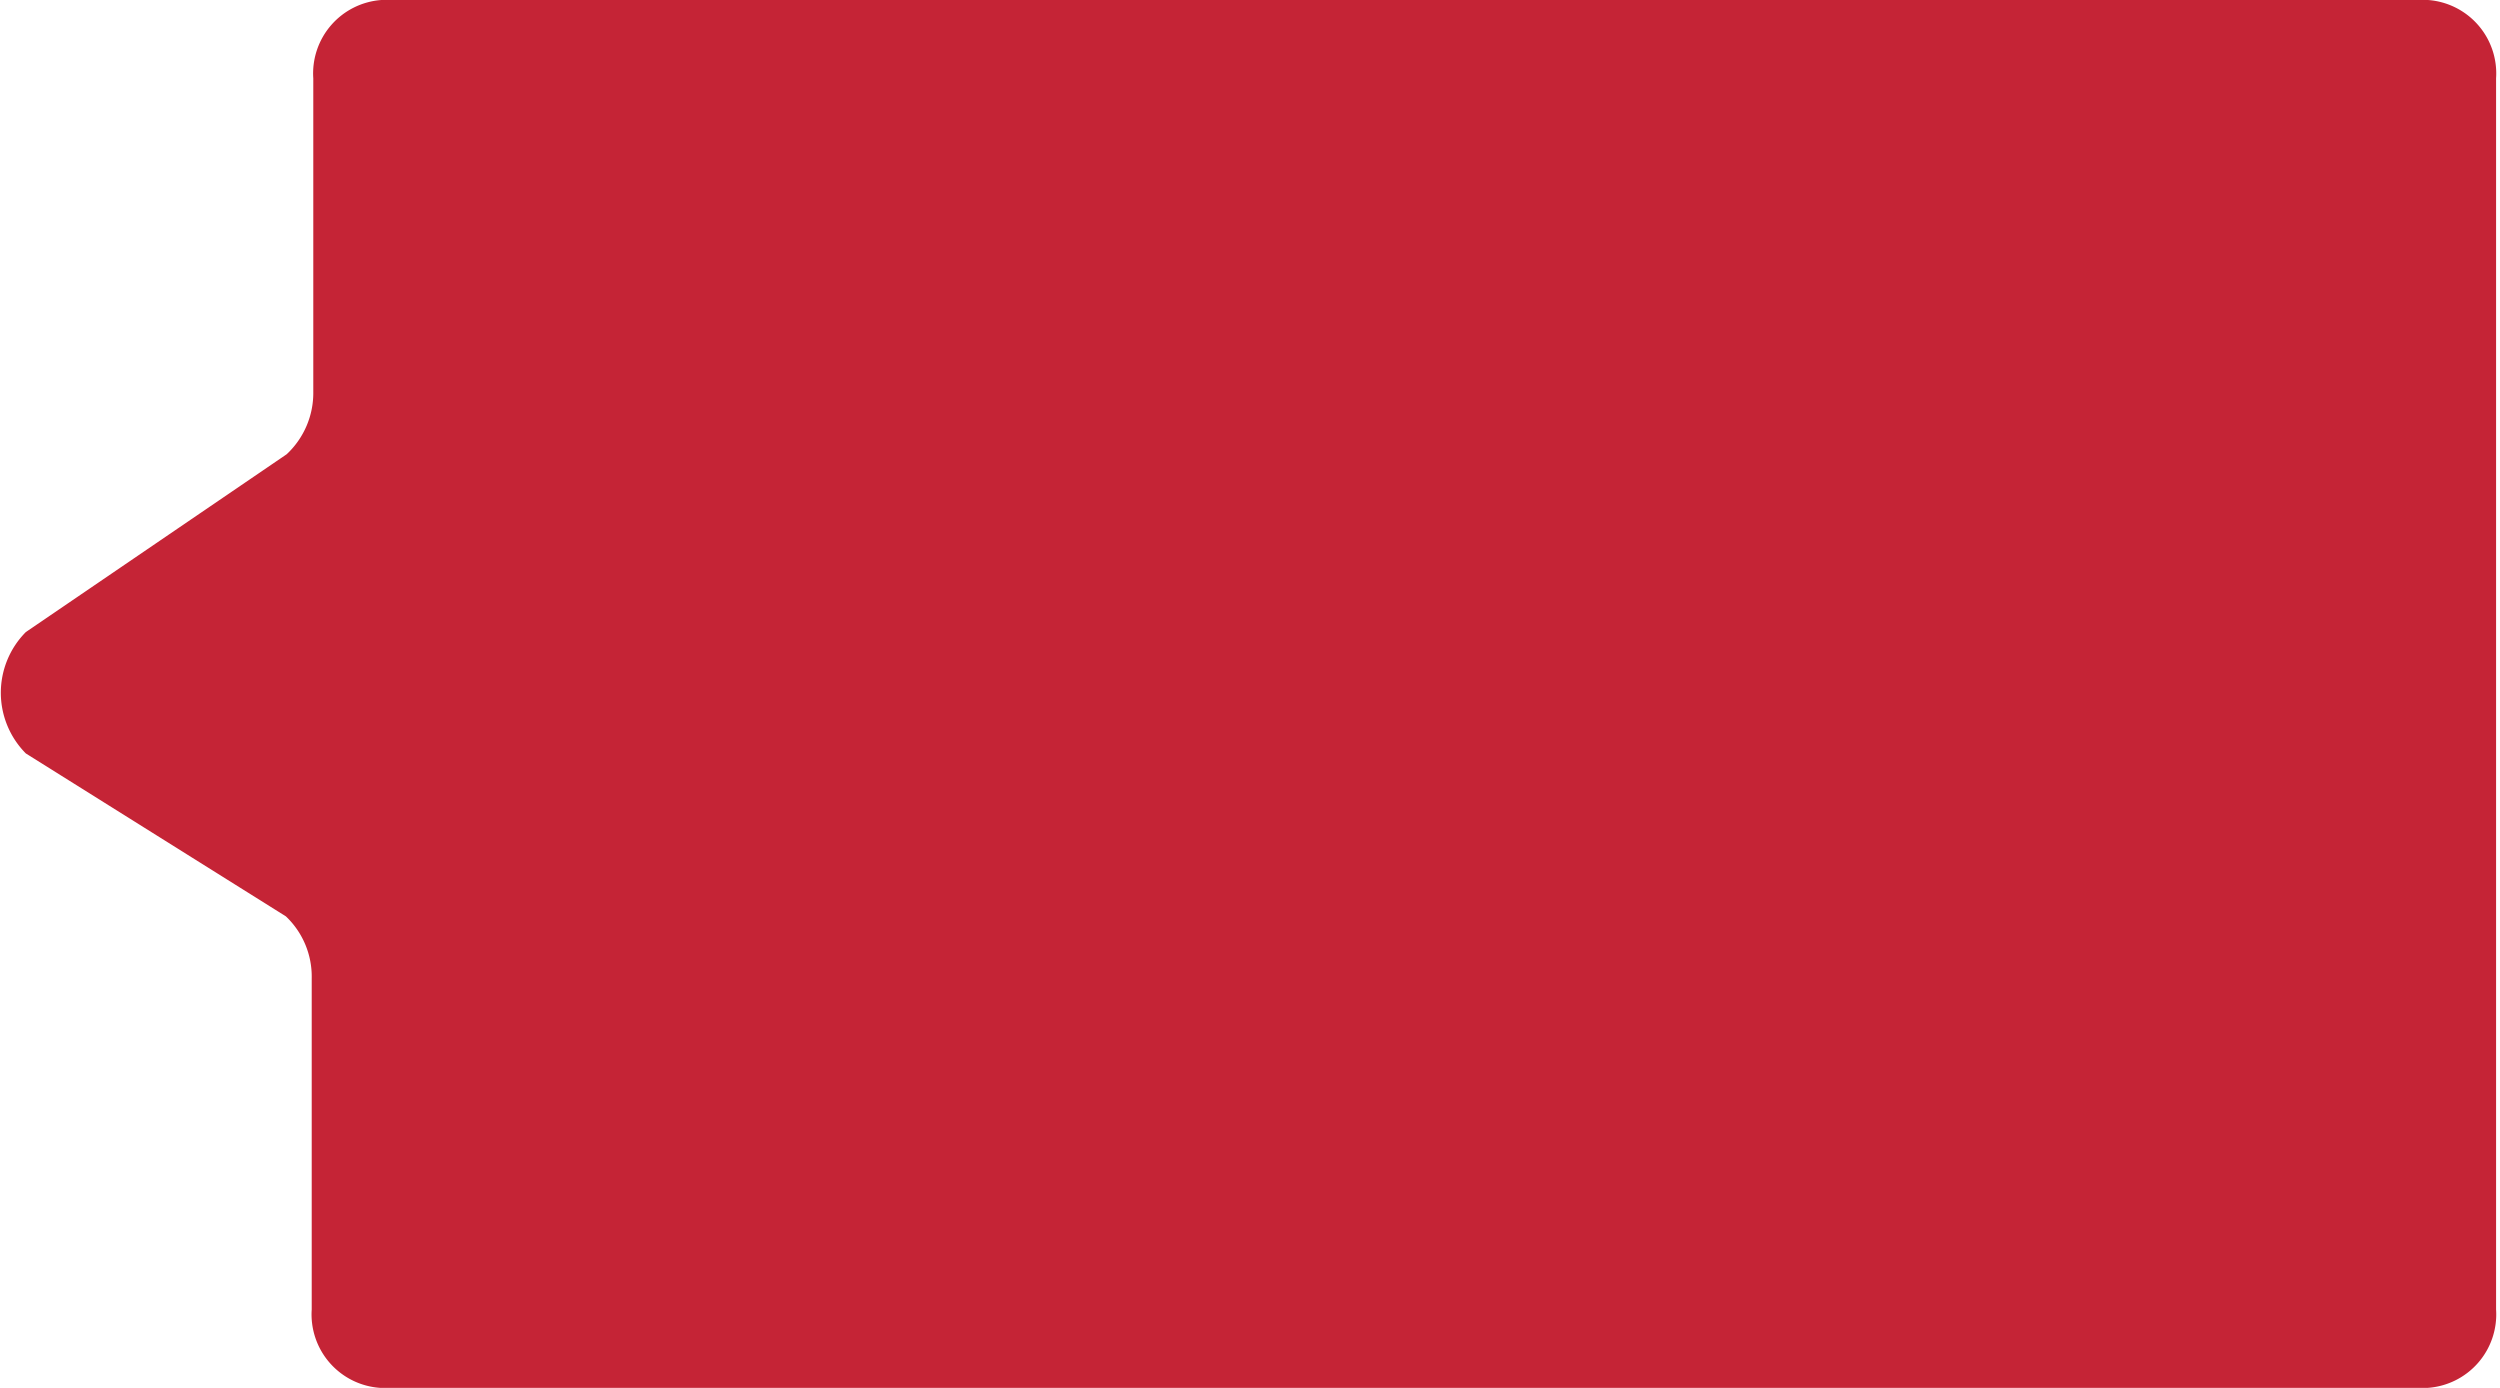 <svg xmlns="http://www.w3.org/2000/svg" viewBox="0 0 31.92 17.72"><defs><style>.cls-1{fill:#c52436;}</style></defs><title>label</title><g id="Слой_2" data-name="Слой 2"><g id="Слой_5" data-name="Слой 5"><path id="_Контур_" data-name="&lt;Контур&gt;" class="cls-1" d="M31,17.72H4.85a.94.94,0,0,1-.87-1V12.49a1.06,1.06,0,0,0-.33-.79L.33,9.62a1.1,1.1,0,0,1,0-1.55L3.66,5.8A1.07,1.07,0,0,0,4,5V1a.94.94,0,0,1,.87-1H31a.94.94,0,0,1,.87,1V16.72A.94.94,0,0,1,31,17.72Z"/></g></g></svg>